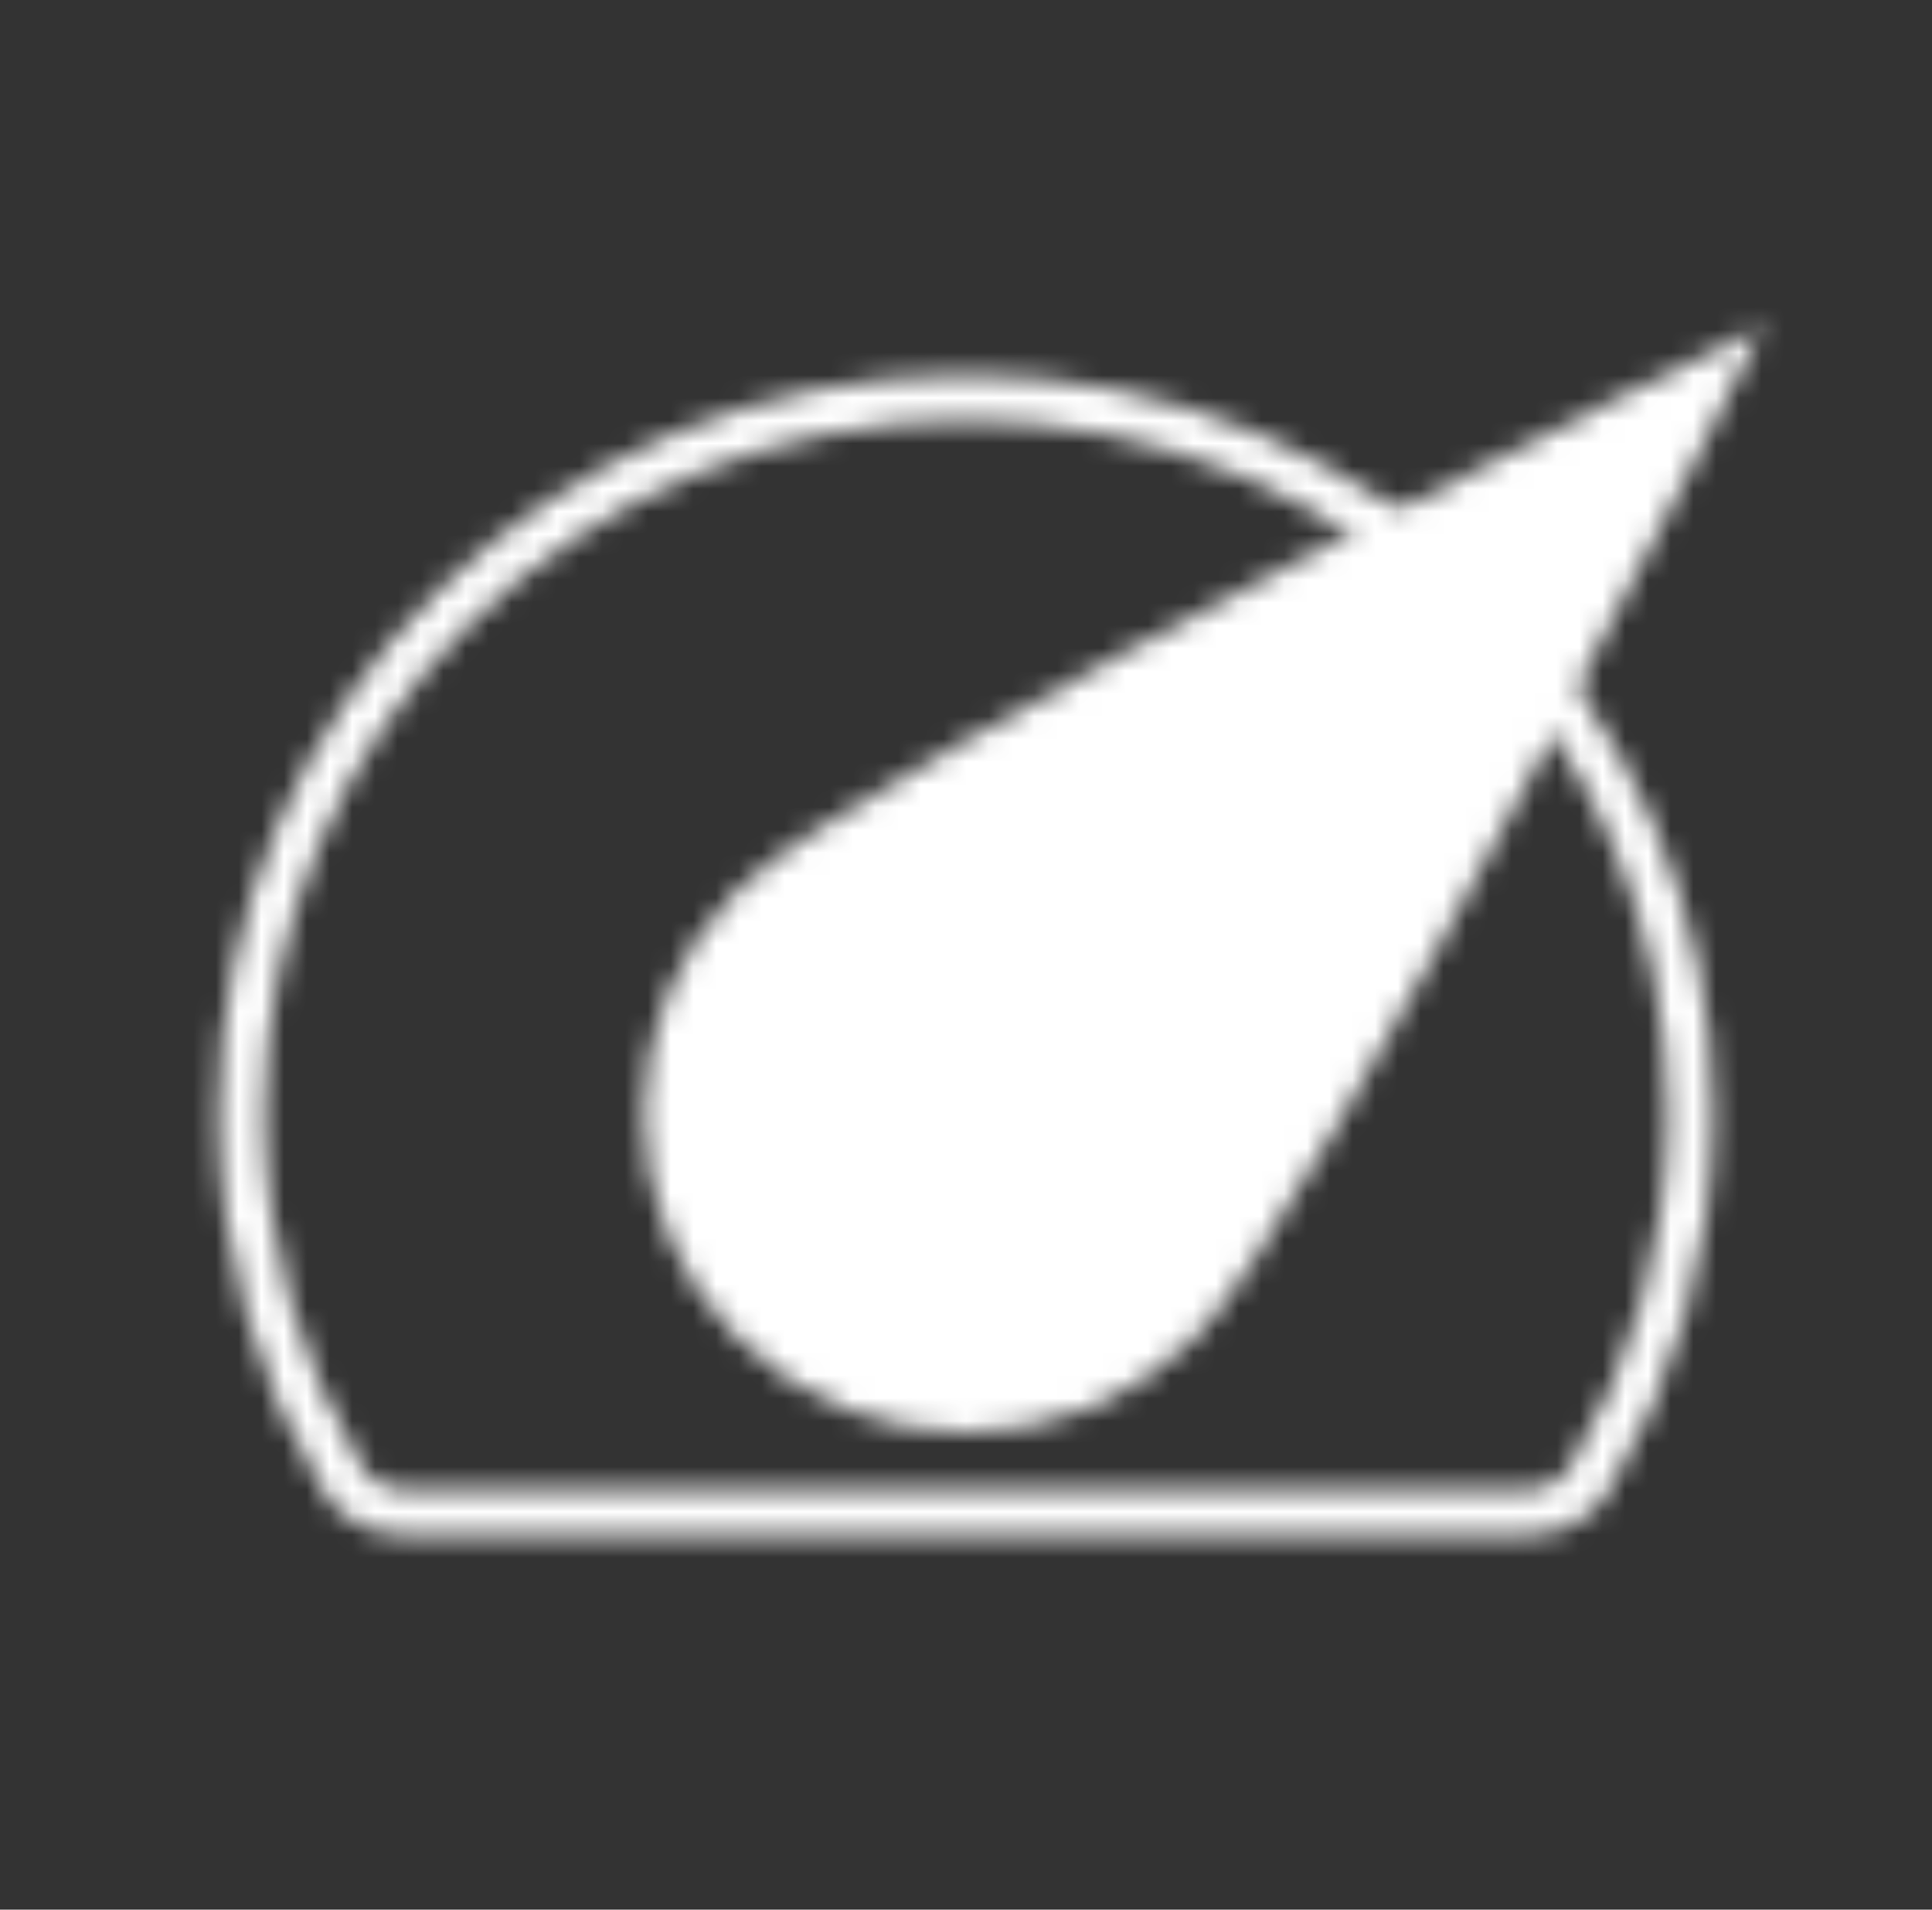 <svg width="85" height="84" viewBox="0 0 85 84" fill="none" xmlns="http://www.w3.org/2000/svg">
<rect x="0" y="0" width="85" height="84" fill="#333333" stroke="none"/>
<g clip-path="url(#clip0_540_1057)">
<mask id="mask0_540_1057" style="mask-type:luminance" maskUnits="userSpaceOnUse" x="9" y="14" width="69" height="54">
<path d="M17.708 66.5C16.646 66.5 15.619 65.975 15.088 65.065C12.254 60.375 10.625 54.88 10.625 49C10.625 31.605 24.898 17.5 42.5 17.5C60.102 17.5 74.375 31.605 74.375 49C74.375 54.88 72.746 60.375 69.912 65.065C69.381 65.975 68.354 66.5 67.292 66.5H17.708Z" stroke="white" stroke-width="2" stroke-linecap="round" stroke-linejoin="round"/>
<path d="M52.517 58.9C46.983 64.369 38.017 64.369 32.483 58.9C26.948 53.43 26.948 44.57 32.483 39.1C38.017 33.631 77.561 14.352 77.561 14.352C77.561 14.352 58.052 53.43 52.517 58.9Z" fill="black"/>
<path d="M47.509 53.95C44.754 56.672 40.246 56.672 37.491 53.95C34.736 51.227 34.736 46.773 37.491 44.05C40.246 41.328 67.543 24.251 67.543 24.251C67.543 24.251 50.263 51.227 47.509 53.95Z" fill="white"/>
</mask>
<g mask="url(#mask0_540_1057)">
<path d="M85 0H0V84H85V0Z" fill="white"/>
</g>
</g>
<defs>
<clipPath id="clip0_540_1057">
<rect width="85" height="84" fill="white"/>
</clipPath>
</defs>
</svg>
